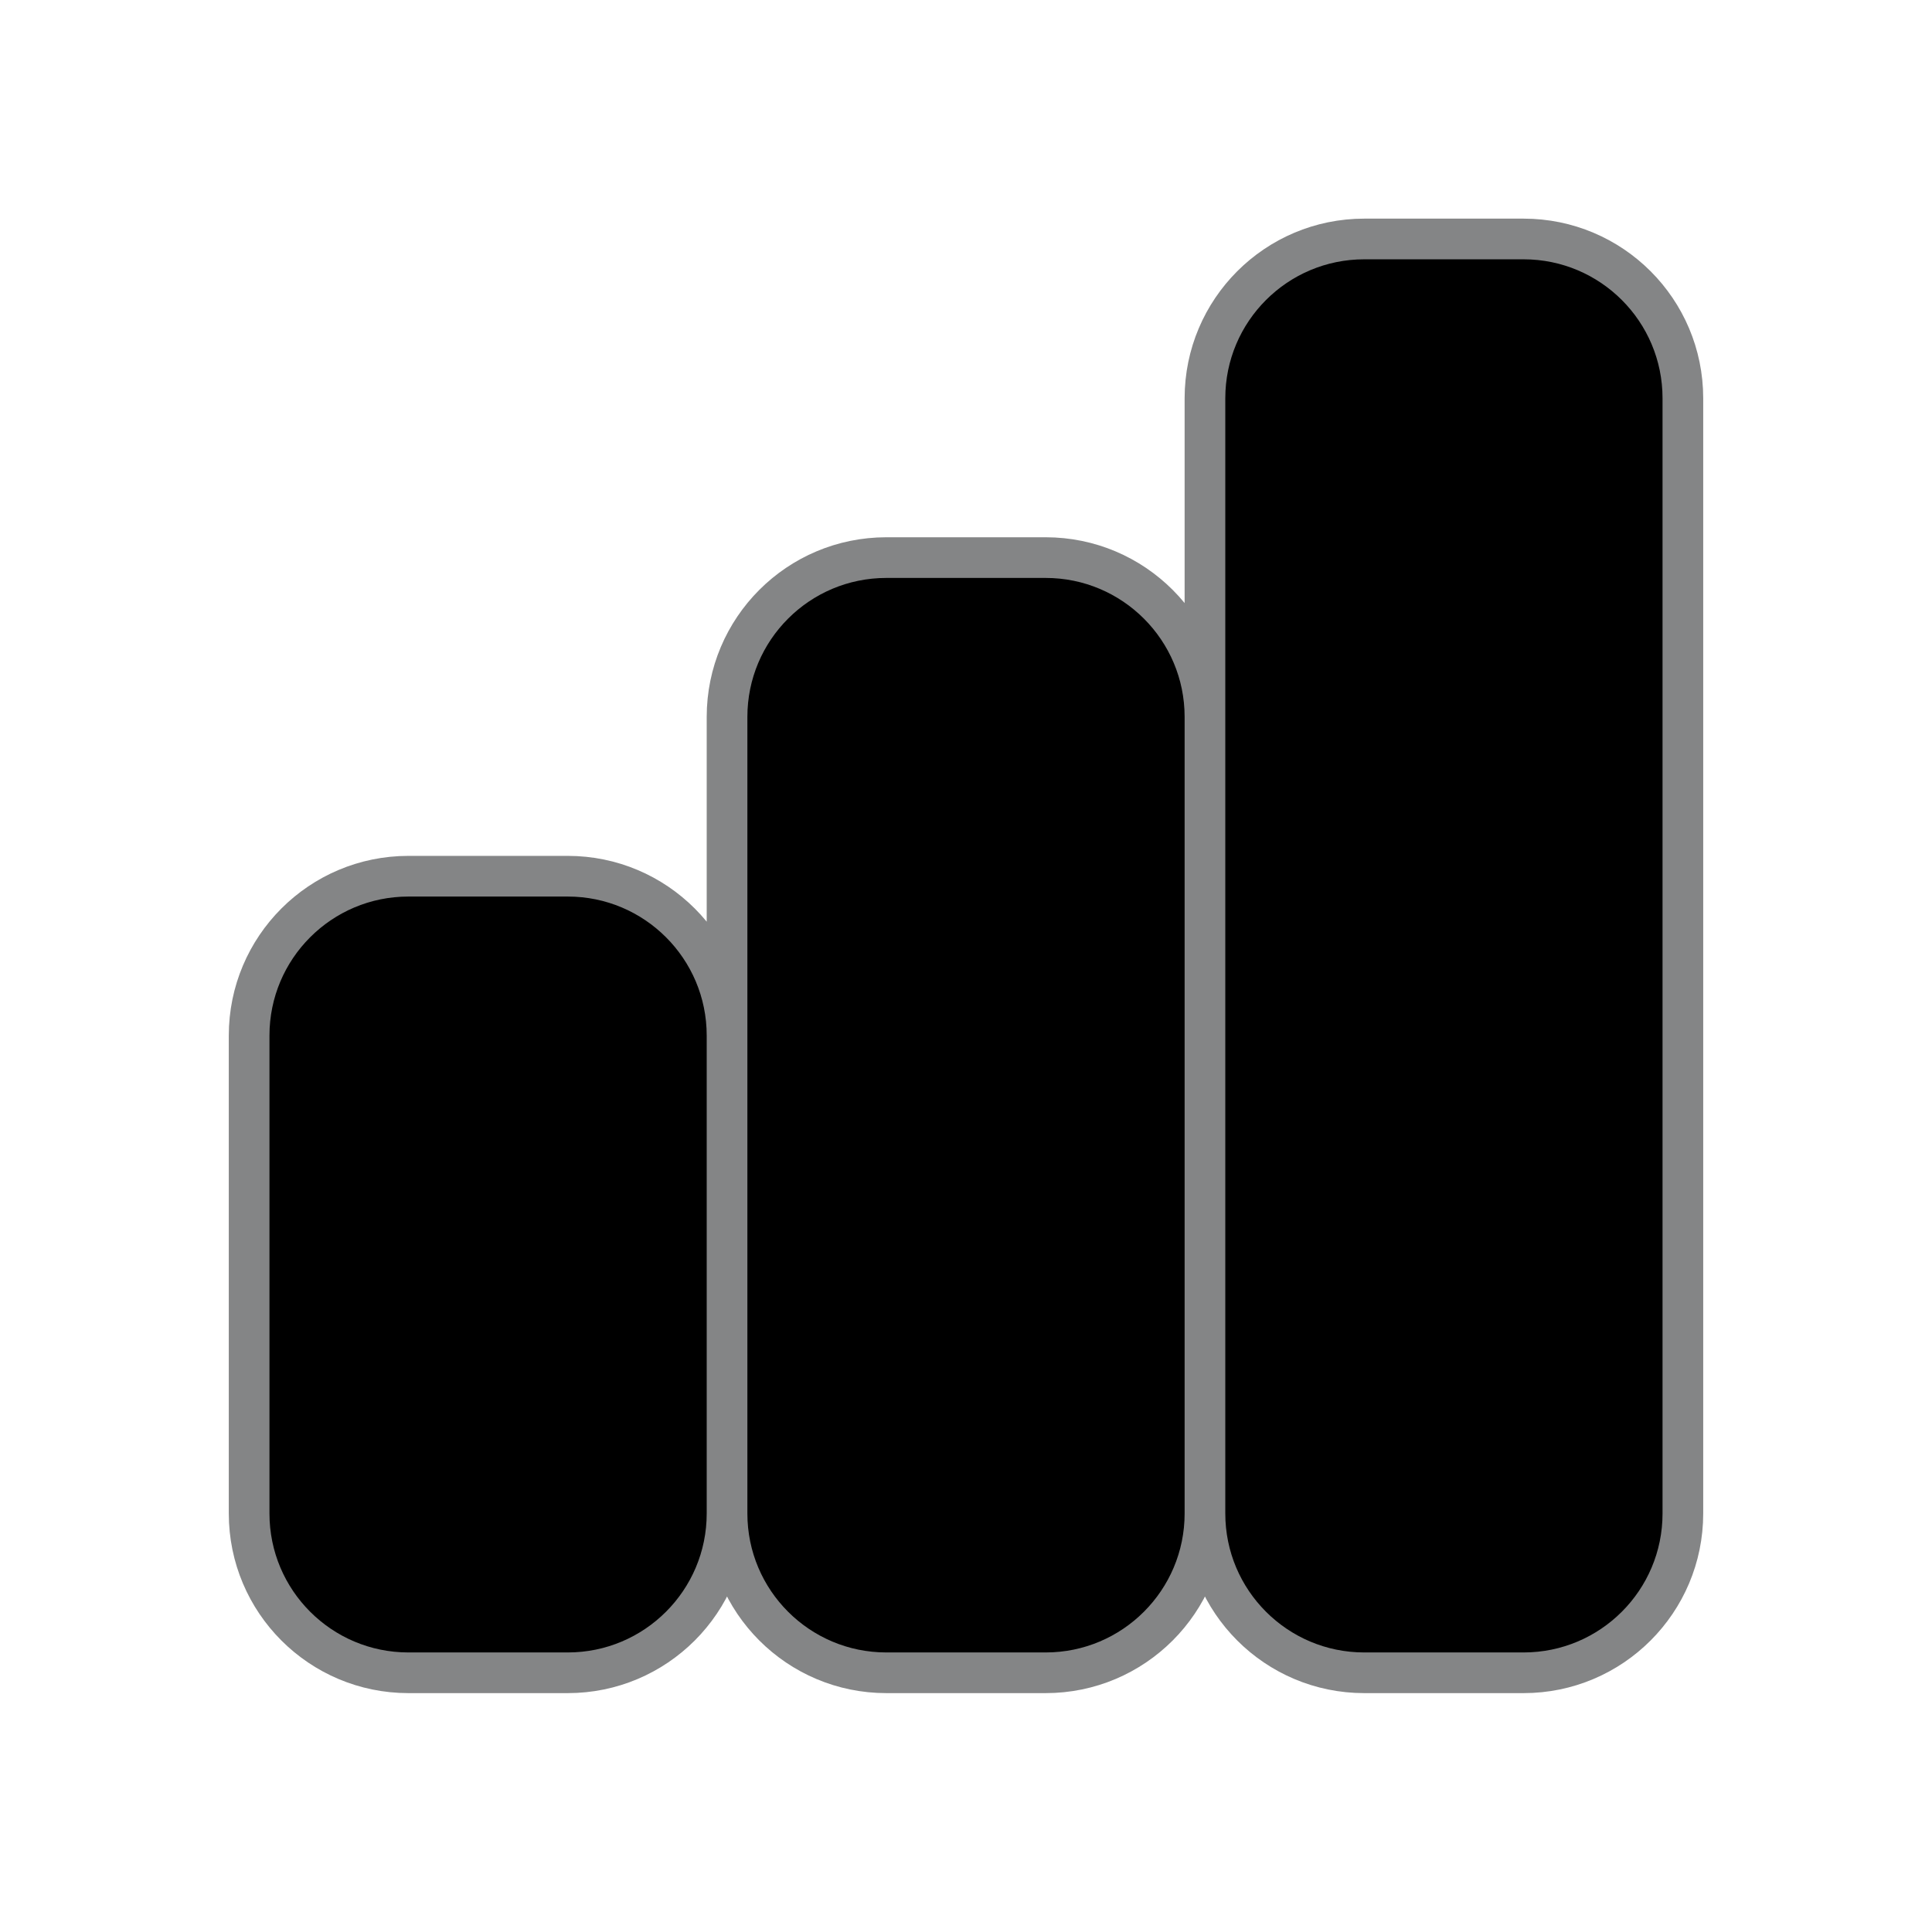 <svg width="95" height="94" viewBox="0 0 95 94" fill="none" xmlns="http://www.w3.org/2000/svg">
<path d="M12.25 50.917C12.25 46.59 15.757 43.083 20.083 43.083H27.917C32.243 43.083 35.75 46.59 35.75 50.917V74.417C35.75 78.743 32.243 82.25 27.917 82.25H20.083C15.757 82.25 12.25 78.743 12.25 74.417V50.917Z" fill="black"/>
<path d="M35.75 35.25C35.75 30.924 39.257 27.417 43.583 27.417H51.417C55.743 27.417 59.25 30.924 59.25 35.25V74.417C59.25 78.743 55.743 82.25 51.417 82.25H43.583C39.257 82.25 35.75 78.743 35.75 74.417V35.25Z" fill="black"/>
<path d="M59.25 19.583C59.25 15.257 62.757 11.75 67.083 11.75H74.917C79.243 11.75 82.75 15.257 82.75 19.583V74.417C82.75 78.743 79.243 82.25 74.917 82.25H67.083C62.757 82.25 59.25 78.743 59.25 74.417V19.583Z" fill="black"/>
<path d="M35.75 74.417V50.917C35.75 46.59 32.243 43.083 27.917 43.083H20.083C15.757 43.083 12.25 46.59 12.25 50.917V74.417C12.25 78.743 15.757 82.25 20.083 82.25H27.917C32.243 82.25 35.75 78.743 35.75 74.417ZM35.75 74.417V35.25C35.75 30.924 39.257 27.417 43.583 27.417H51.417C55.743 27.417 59.25 30.924 59.25 35.25V74.417M35.75 74.417C35.75 78.743 39.257 82.25 43.583 82.25H51.417C55.743 82.25 59.25 78.743 59.25 74.417M59.25 74.417V19.583C59.25 15.257 62.757 11.75 67.083 11.75H74.917C79.243 11.75 82.75 15.257 82.75 19.583V74.417C82.75 78.743 79.243 82.25 74.917 82.25H67.083C62.757 82.25 59.25 78.743 59.25 74.417Z" stroke="#848586" stroke-width="2" stroke-linecap="round" stroke-linejoin="round"/>
</svg>
